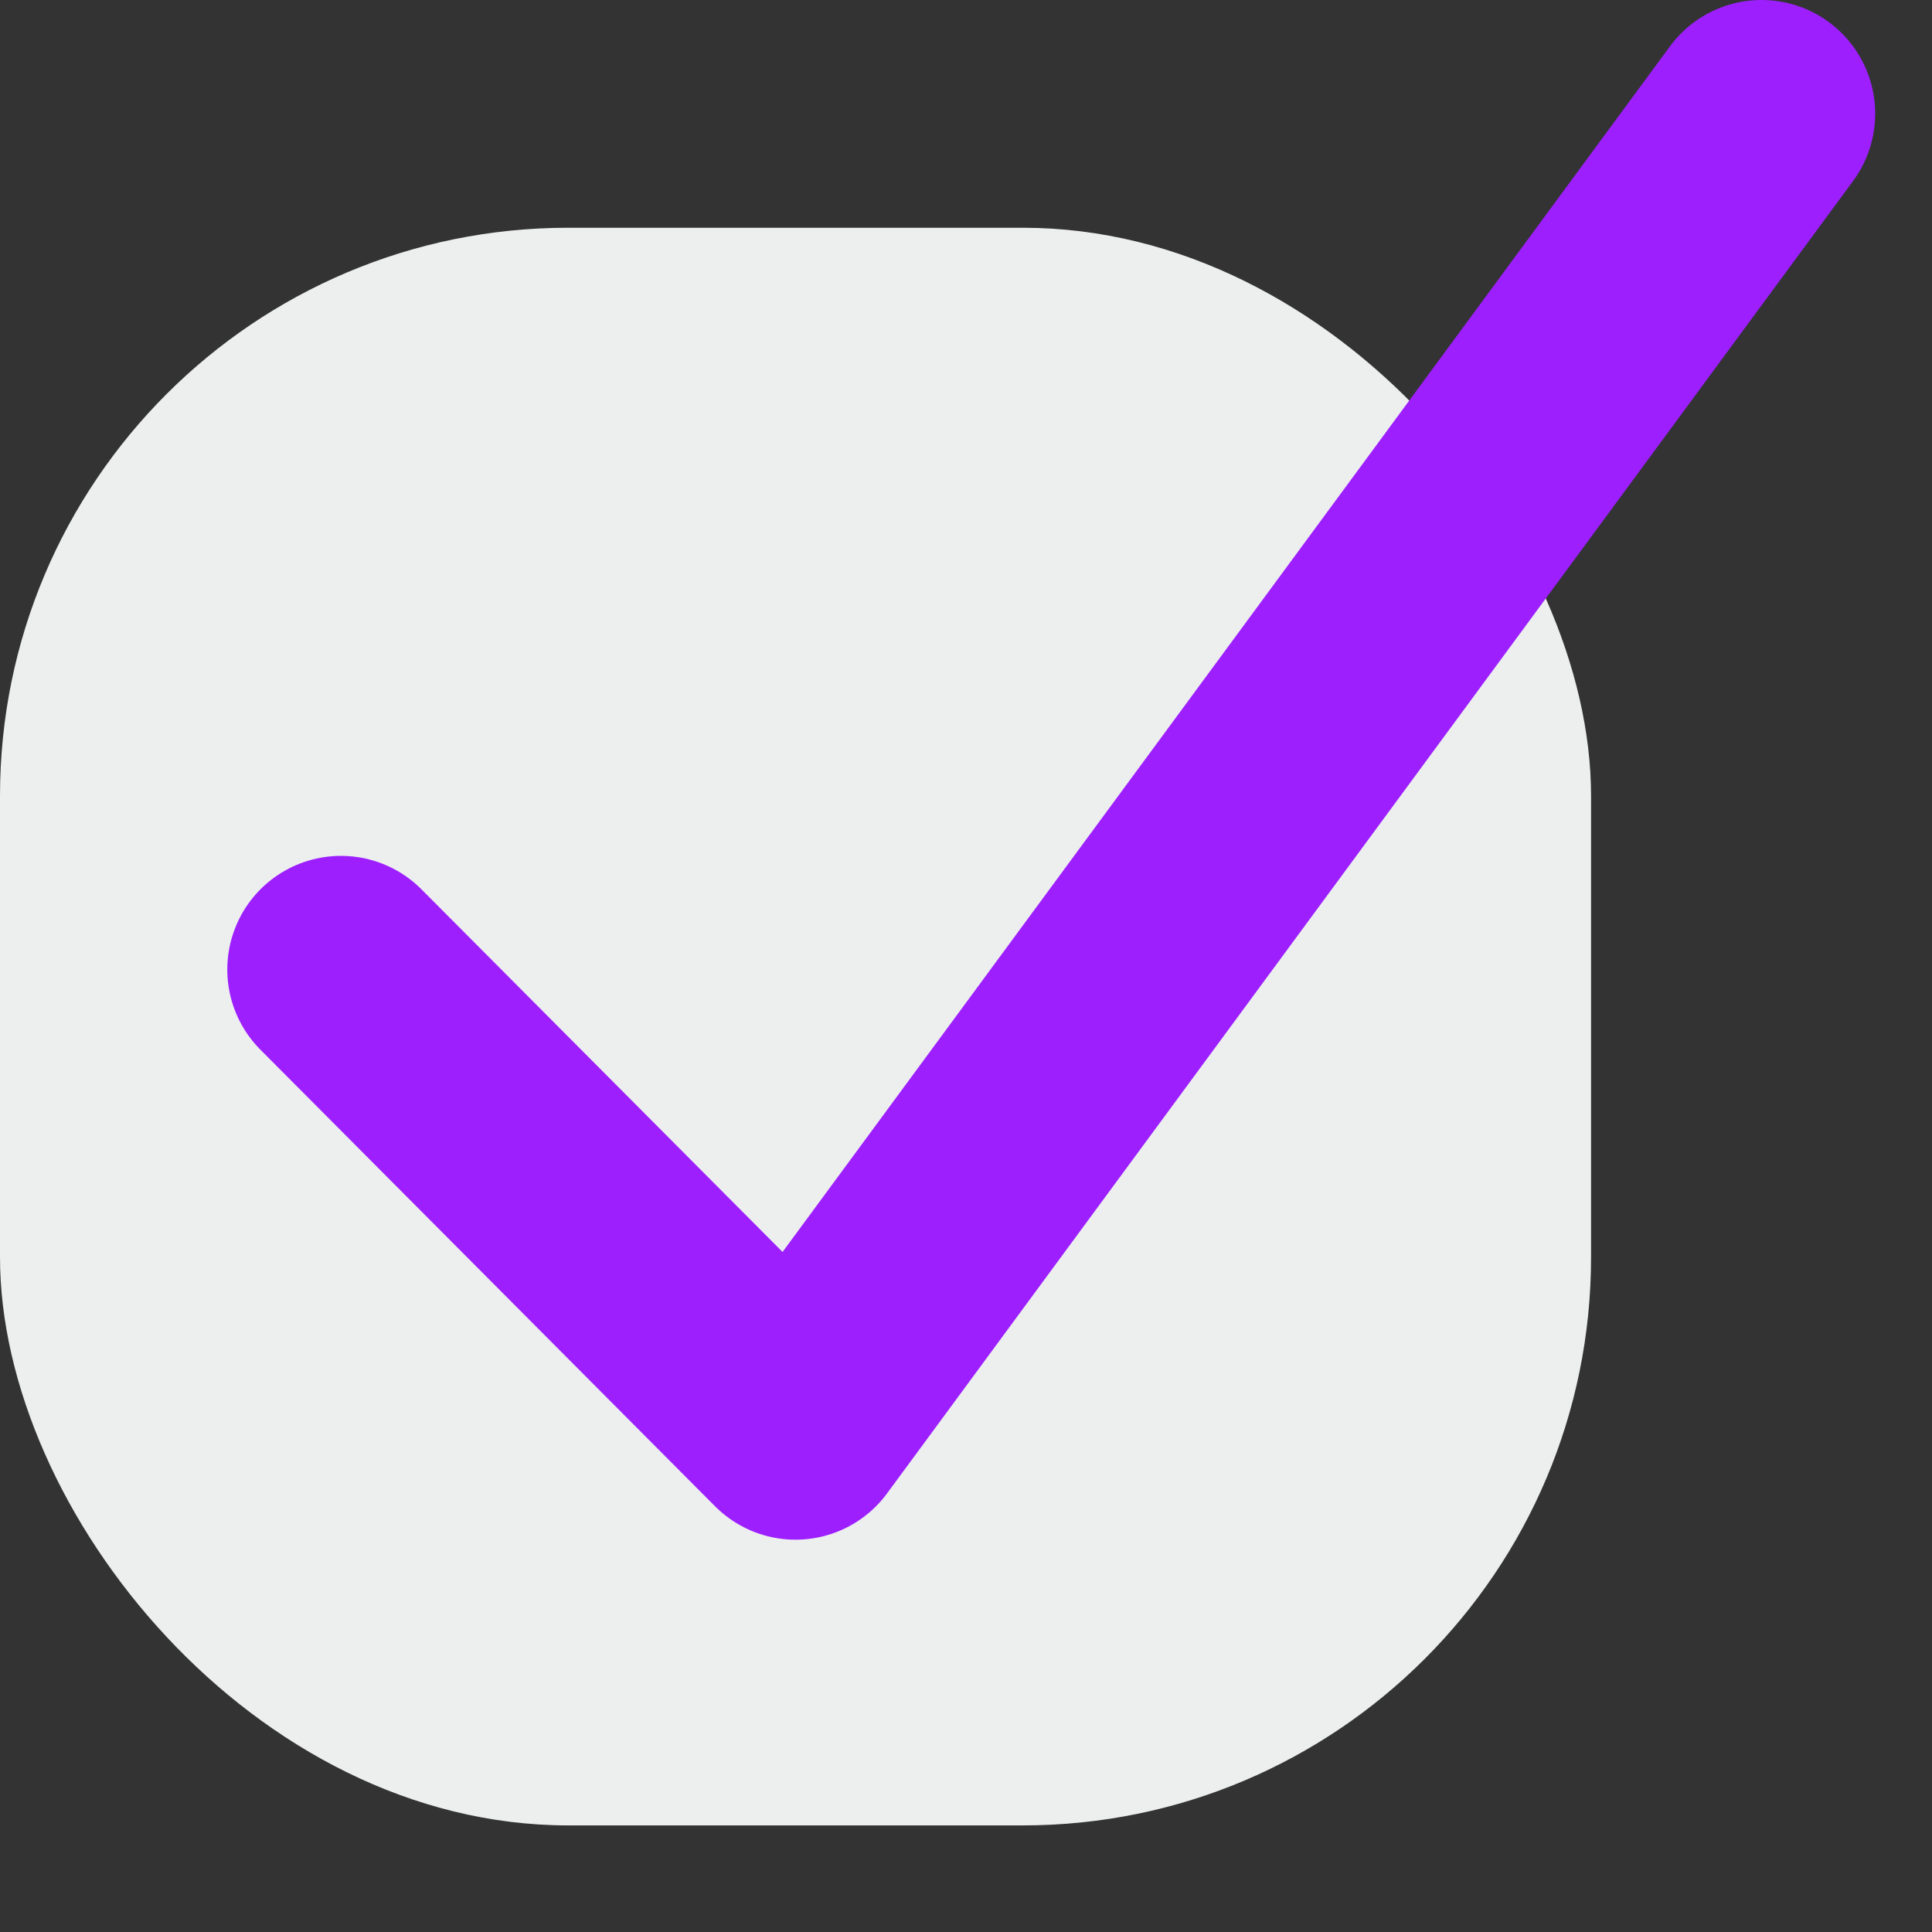 <svg width="17" height="17" viewBox="0 0 17 17" fill="none" xmlns="http://www.w3.org/2000/svg">
<rect x="0" y="0" width="17" height="17" fill="#333333" stroke="none"/>
<rect y="2.004" width="14" height="14.058" rx="5" fill="#EDEFEF"/>
<path d="M3 8.531L7 12.548L15.5 1" stroke="#9D1FFE" stroke-width="2" stroke-linecap="round" stroke-linejoin="round"/>
</svg>
